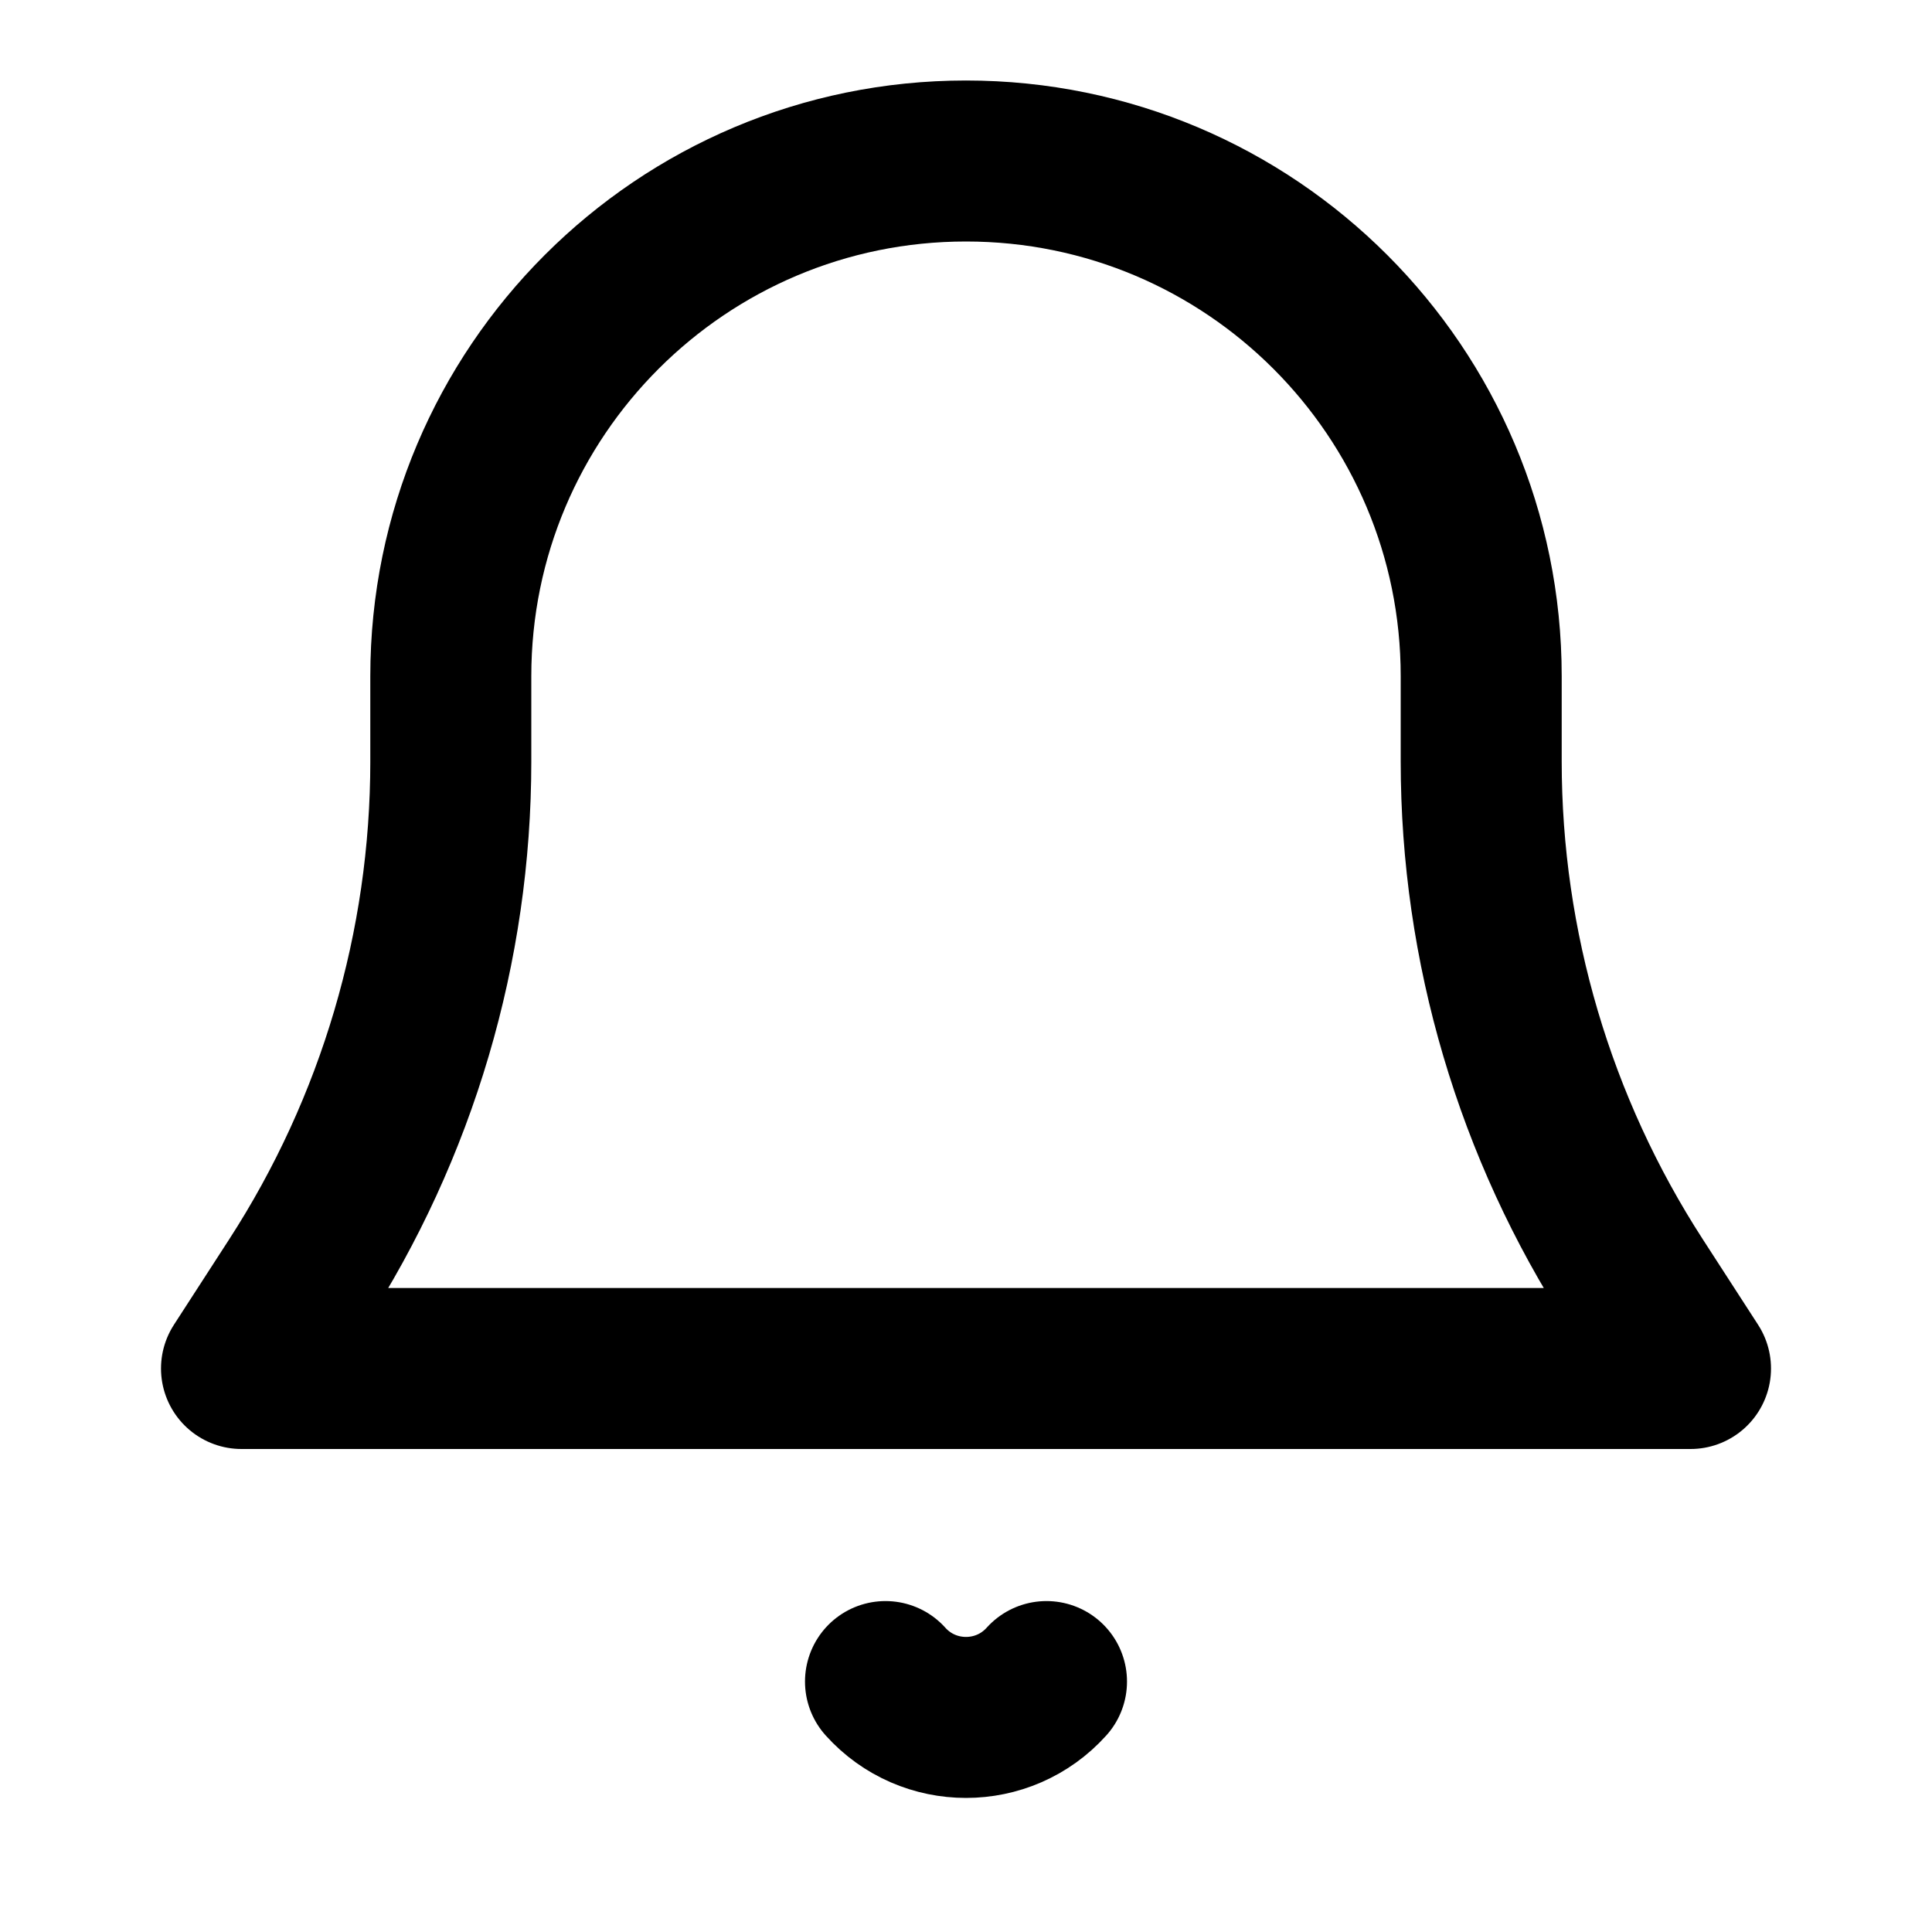 <svg fill="none" height="24" viewBox="0 0 24 24" width="24" xmlns="http://www.w3.org/2000/svg"><g stroke="#000" stroke-linecap="round" stroke-linejoin="round" stroke-width="2"><path d="m5.6 9.458v-1.058c0-3.535 2.865-6.4 6.4-6.4 3.535 0 6.4 2.865 6.4 6.4v1.058c0 2.3.665 4.552 1.915 6.483l.685 1.059h-18l.685-1.059c1.25-1.931 1.915-4.183 1.915-6.483z"/><path d="m11 20.889c.534.594 1.466.594 2 0"/></g></svg>